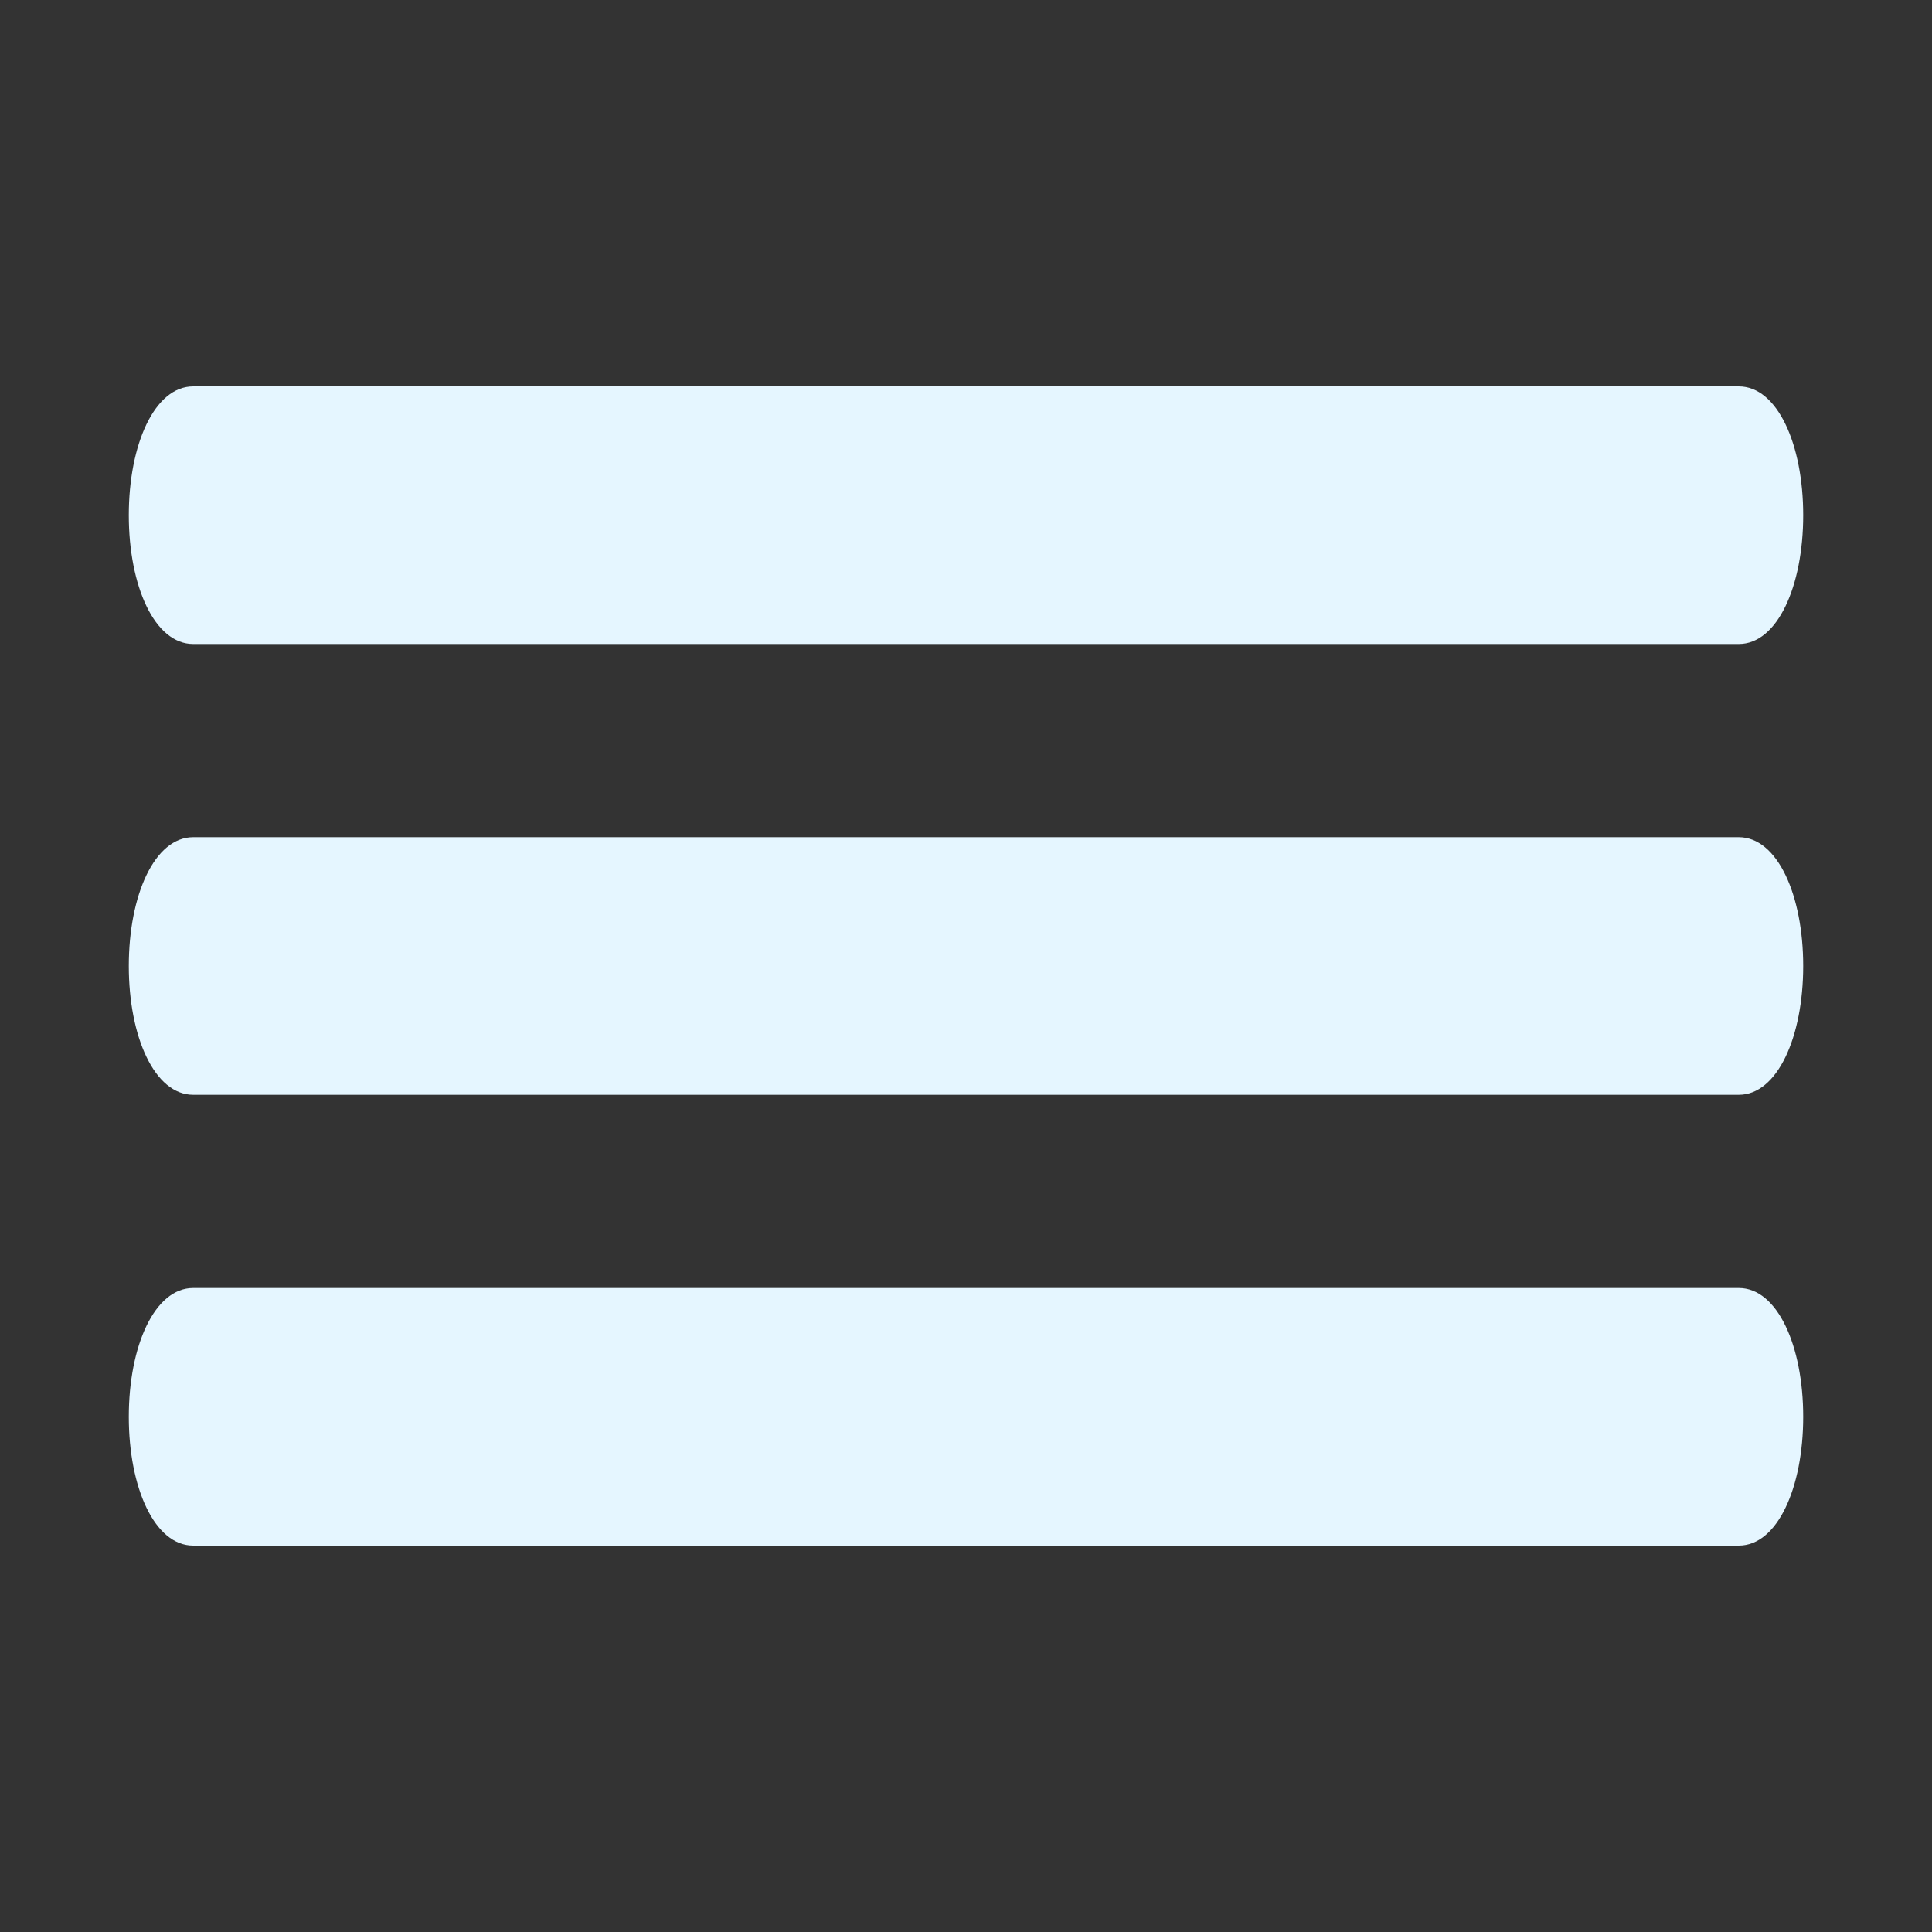 <svg version="1.1" 
	id="Calque_1" 
	fill="#e5f6ff"
	xmlns="http://www.w3.org/2000/svg" 
	xmlns:xlink="http://www.w3.org/1999/xlink" 
	x="0px" y="0px"
	viewBox="0 0 30 30" 
	style="enable-background:new 0 0 30 30;" 
	xml:space="preserve">
<rect x="0" y="0" width="30" height="30" fill="#333333" stroke="none"/>
<path d="M3,6C2.4,6,2,6.9,2,8c0,1.1,0.4,2,1,2c0,0,0,0,0,0h24c0.6,0,1-0.9,1-2c0-1.1-0.4-2-1-2c0,0,0,0,0,0H3z M3,13
	c-0.6,0-1,0.9-1,2c0,1.1,0.4,2,1,2c0,0,0,0,0,0h24c0.6,0,1-0.9,1-2s-0.4-2-1-2c0,0,0,0,0,0H3z M3,20c-0.6,0-1,0.9-1,2
	c0,1.1,0.4,2,1,2c0,0,0,0,0,0h24c0.6,0,1-0.9,1-2c0-1.1-0.4-2-1-2c0,0,0,0,0,0H3z"/>
</svg>
